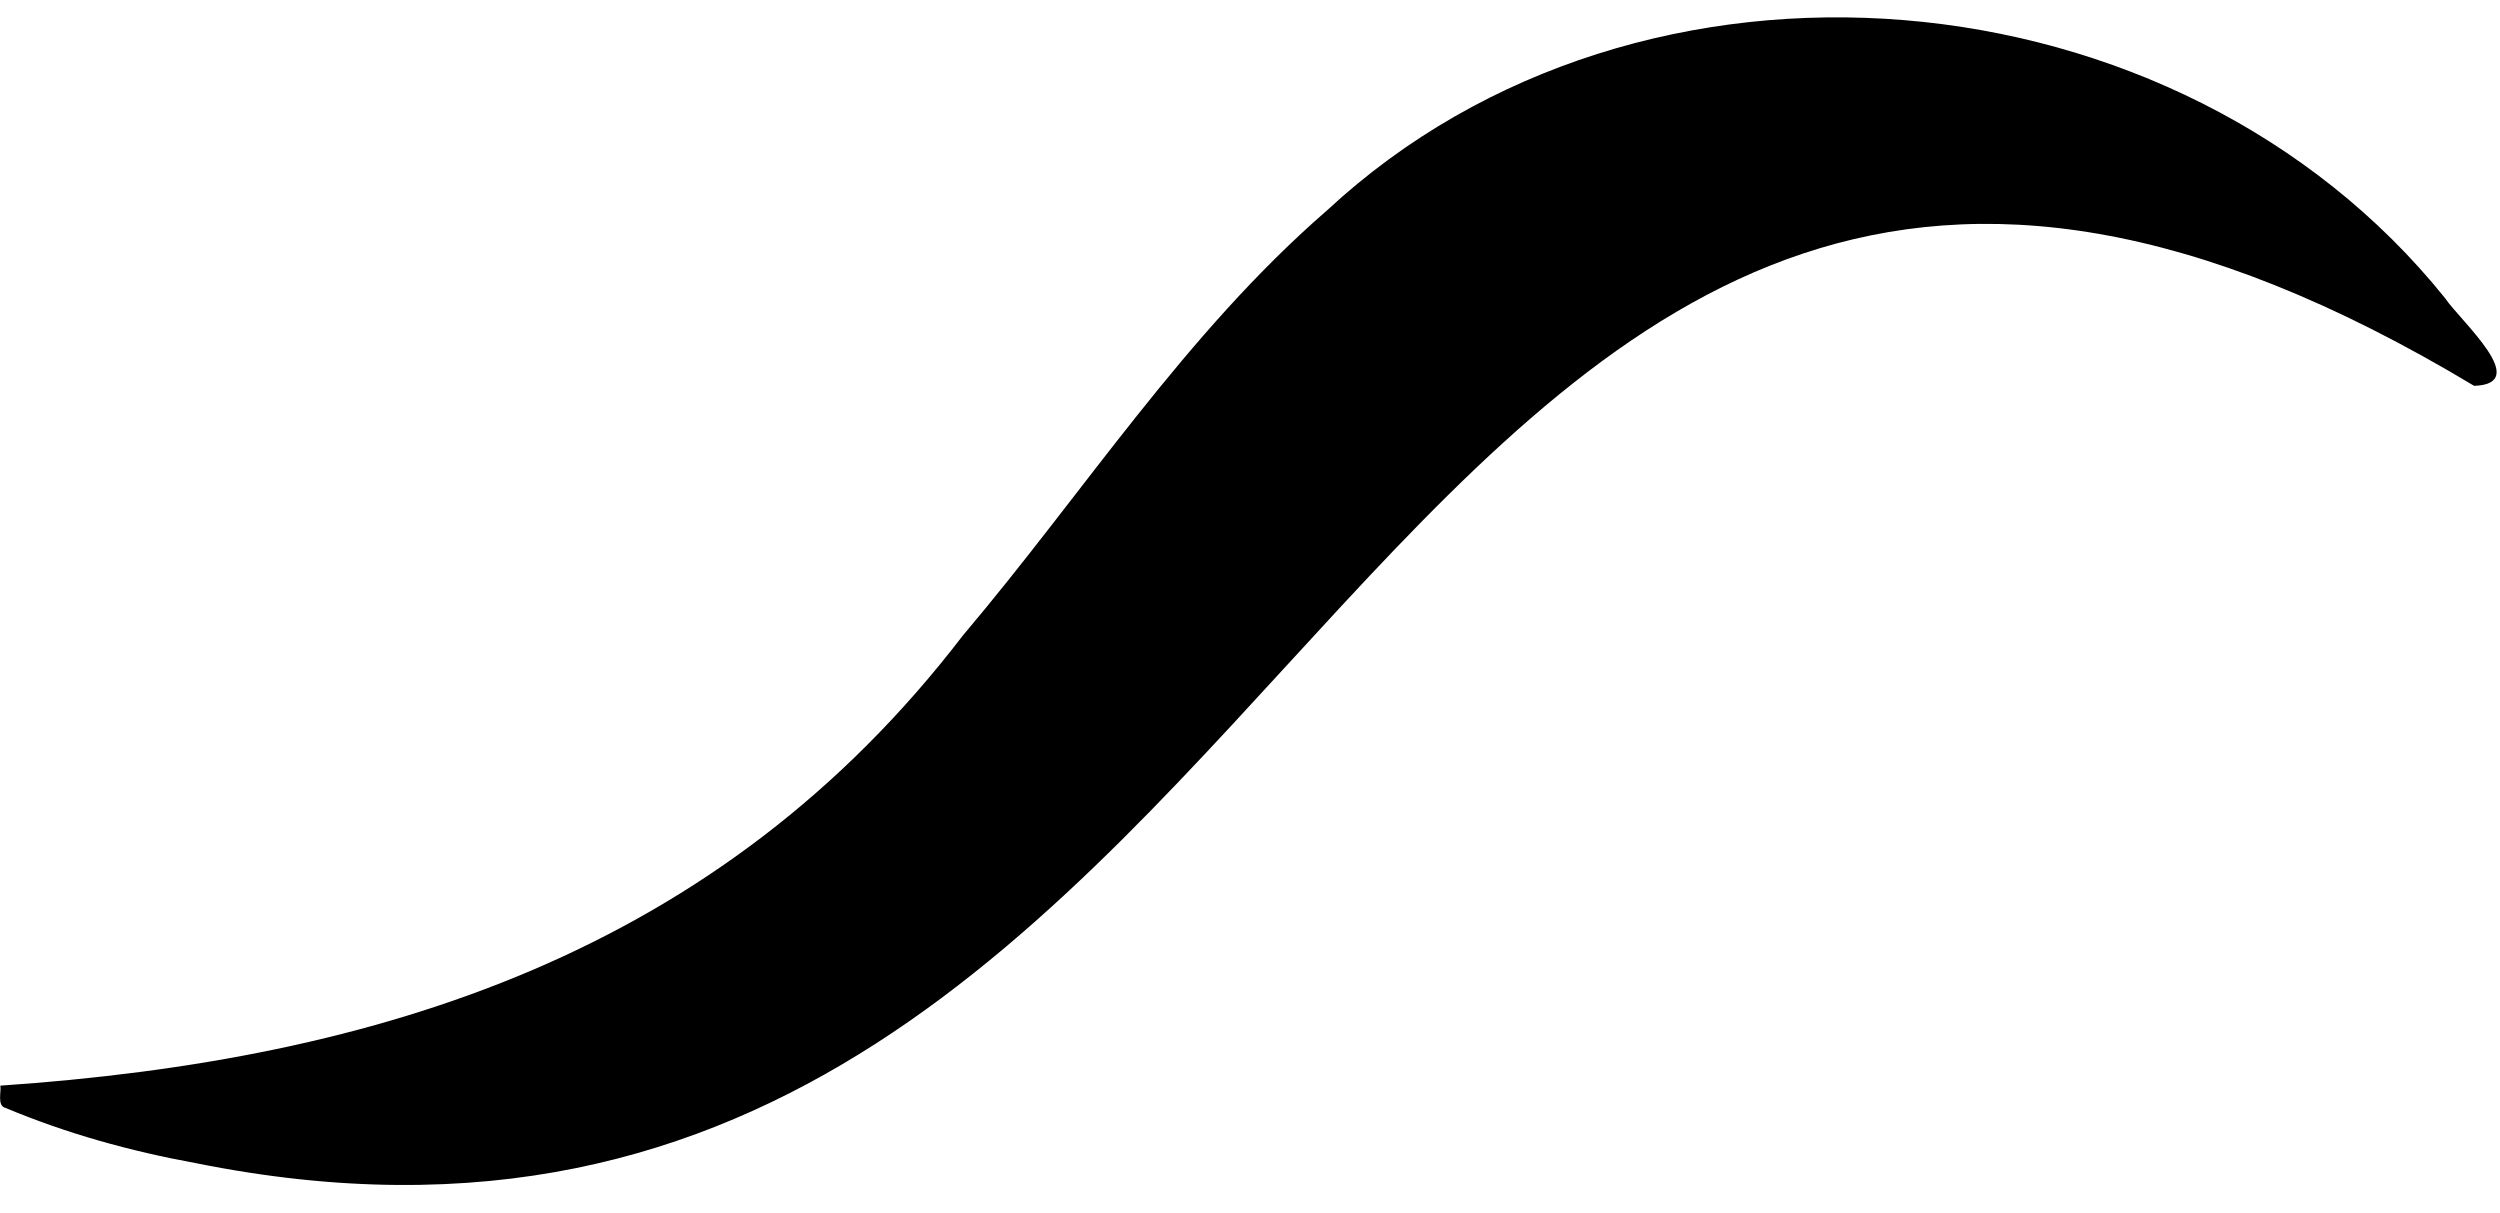 <svg width="68" height="33" viewBox="0 0 68 33" fill="none" xmlns="http://www.w3.org/2000/svg">
<path d="M0.005 29.53C10.329 28.824 19.568 25.928 26.193 17.282C29.468 13.416 32.226 9.079 36.102 5.716C44.667 -2.231 59.252 -0.917 66.506 8.11C66.934 8.743 68.882 10.442 67.296 10.495C36.599 -7.956 36.451 37.916 5.319 31.636C3.54 31.311 1.813 30.832 0.149 30.135C-0.089 30.078 0.042 29.68 0.009 29.53H0.005Z" fill="black"/>
</svg>
